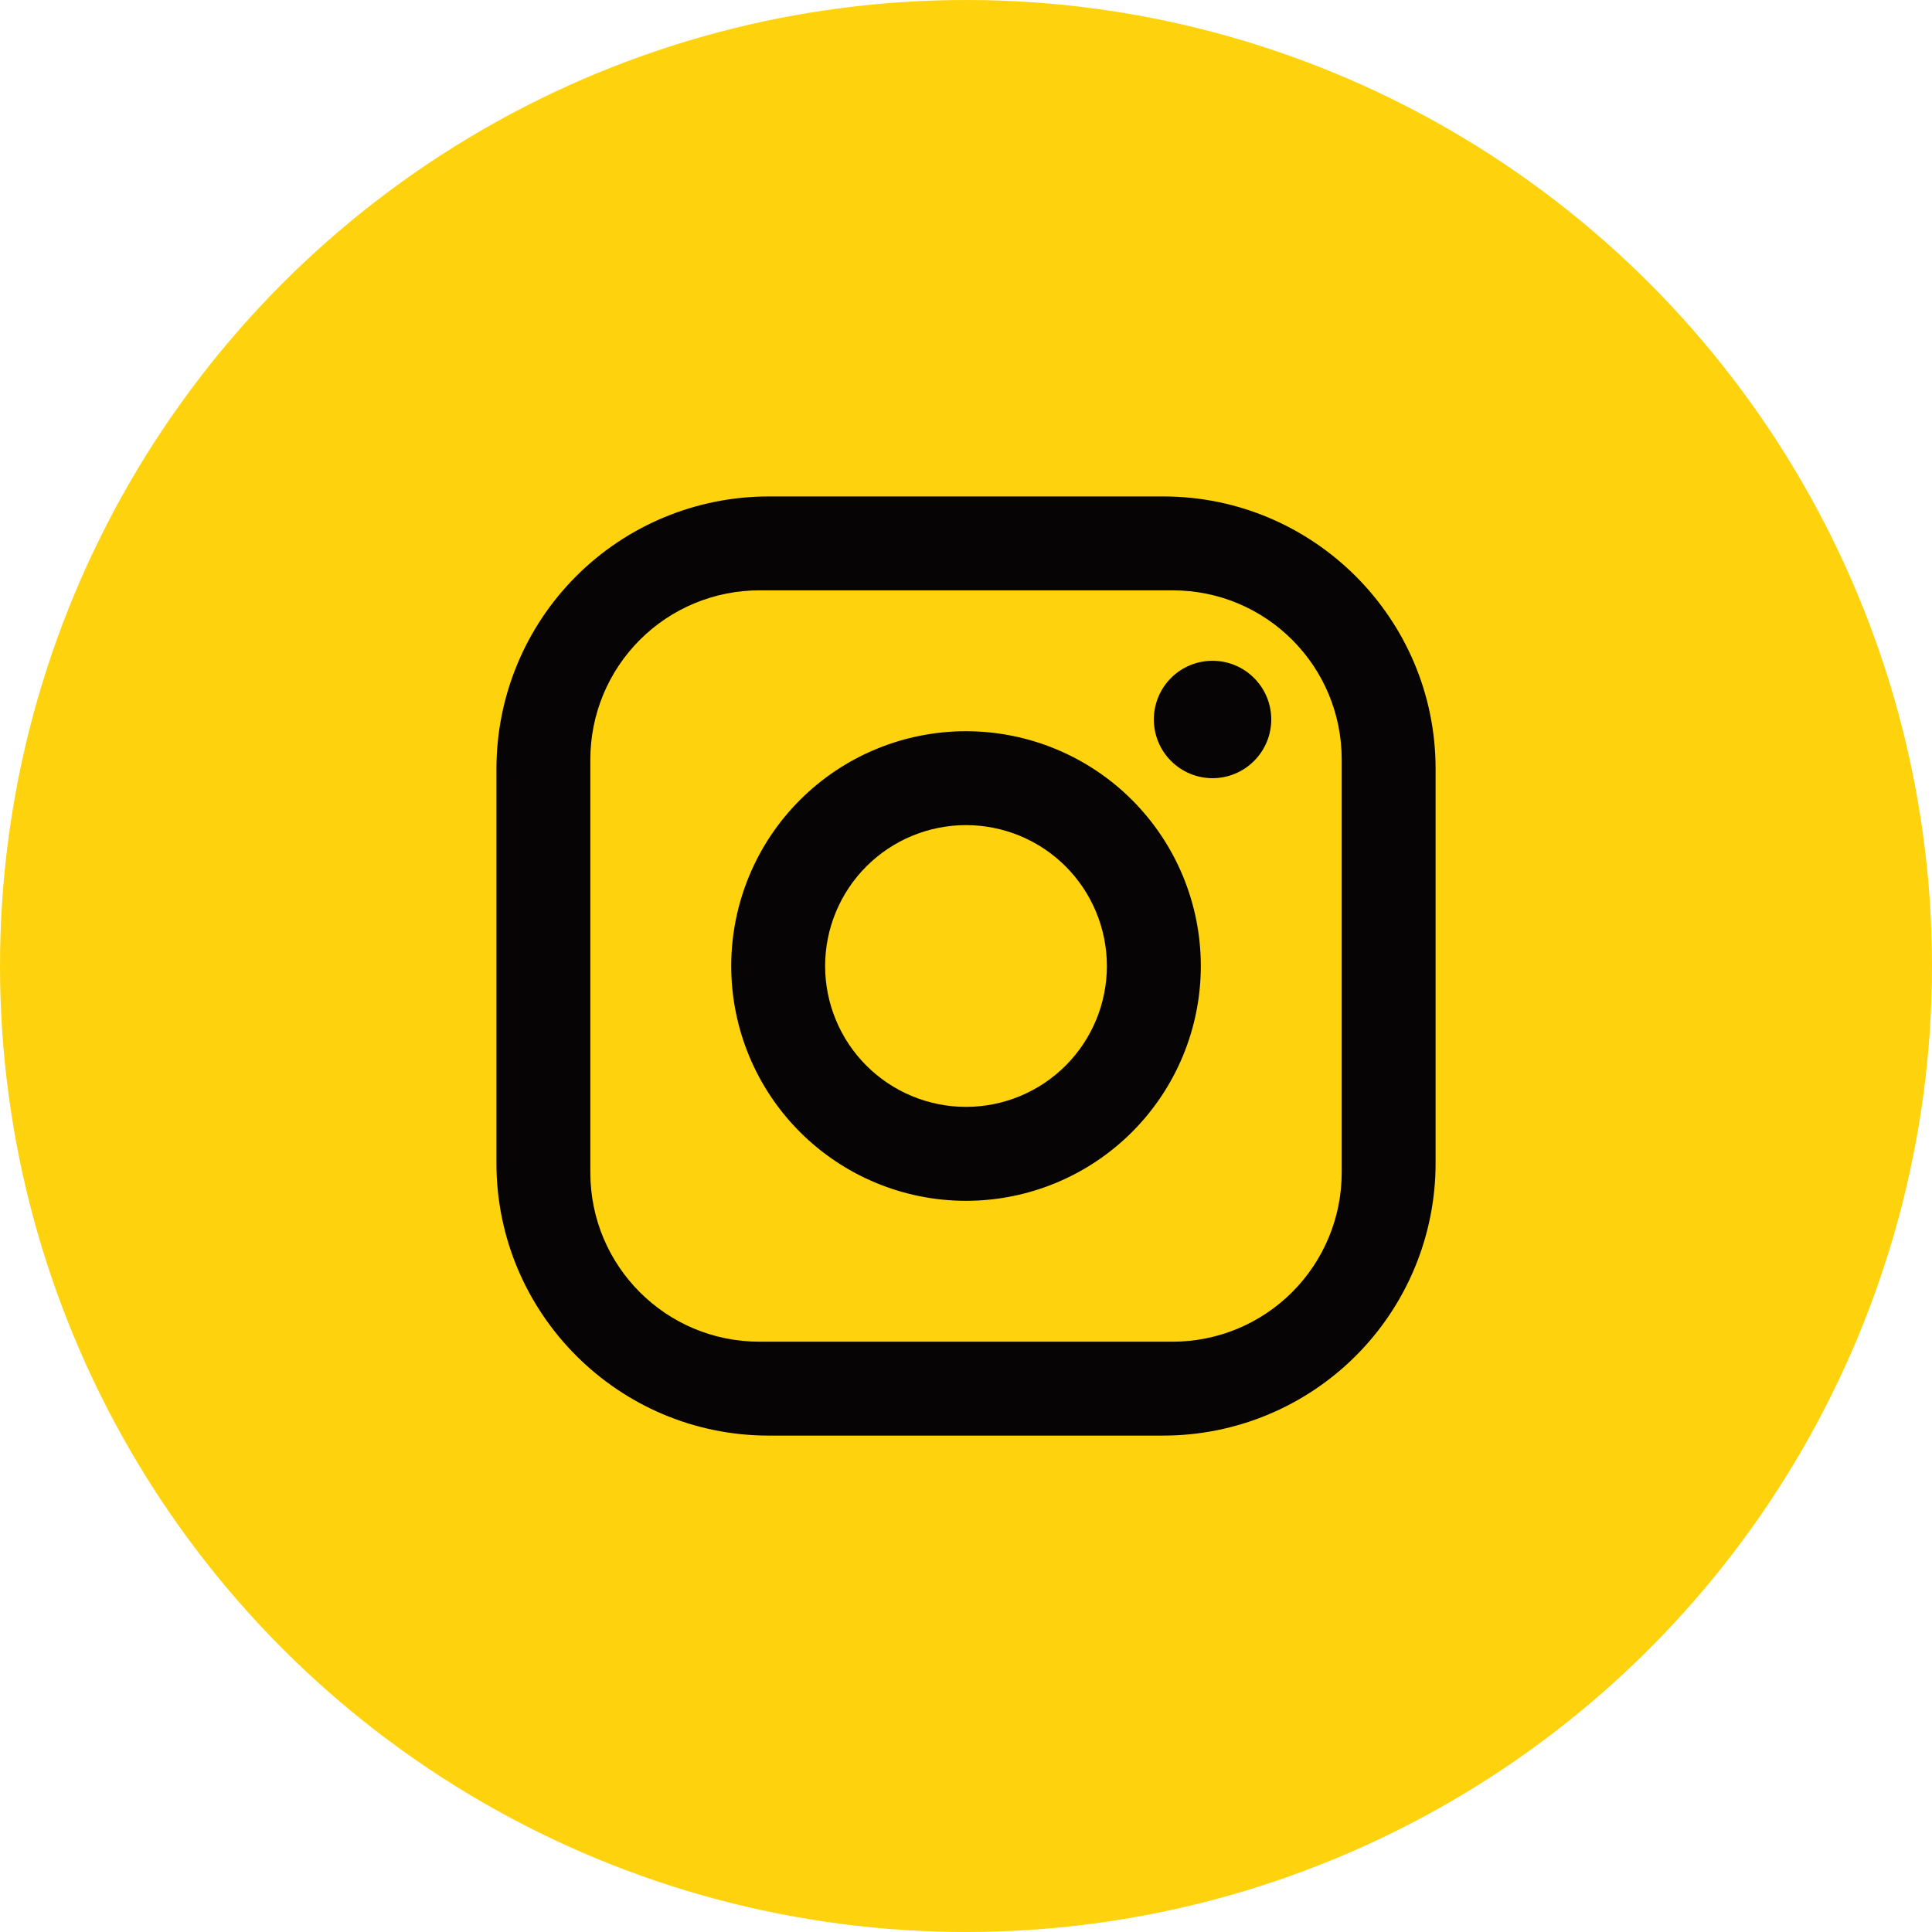 <svg width="48" height="48" viewBox="0 0 48 48" fill="none" xmlns="http://www.w3.org/2000/svg">
<circle cx="24" cy="24" r="24" fill="#FED30D"/>
<path d="M19.1 12.334H28.9C32.633 12.334 35.667 15.367 35.667 19.1V28.9C35.667 30.695 34.954 32.416 33.685 33.685C32.416 34.954 30.695 35.667 28.9 35.667H19.1C15.367 35.667 12.334 32.633 12.334 28.9V19.1C12.334 17.305 13.046 15.584 14.315 14.315C15.584 13.046 17.305 12.334 19.1 12.334ZM18.867 14.667C17.753 14.667 16.685 15.109 15.897 15.897C15.109 16.685 14.667 17.753 14.667 18.867V29.134C14.667 31.455 16.545 33.334 18.867 33.334H29.134C30.247 33.334 31.316 32.891 32.103 32.103C32.891 31.316 33.334 30.247 33.334 29.134V18.867C33.334 16.545 31.455 14.667 29.134 14.667H18.867ZM30.125 16.417C30.512 16.417 30.883 16.57 31.156 16.844C31.43 17.117 31.584 17.488 31.584 17.875C31.584 18.262 31.43 18.633 31.156 18.906C30.883 19.18 30.512 19.334 30.125 19.334C29.738 19.334 29.367 19.18 29.094 18.906C28.82 18.633 28.667 18.262 28.667 17.875C28.667 17.488 28.82 17.117 29.094 16.844C29.367 16.57 29.738 16.417 30.125 16.417ZM24 18.167C25.547 18.167 27.031 18.781 28.125 19.875C29.219 20.969 29.834 22.453 29.834 24C29.834 25.547 29.219 27.031 28.125 28.125C27.031 29.219 25.547 29.834 24 29.834C22.453 29.834 20.969 29.219 19.875 28.125C18.781 27.031 18.167 25.547 18.167 24C18.167 22.453 18.781 20.969 19.875 19.875C20.969 18.781 22.453 18.167 24 18.167ZM24 20.5C23.072 20.5 22.182 20.869 21.525 21.525C20.869 22.182 20.5 23.072 20.5 24C20.5 24.928 20.869 25.819 21.525 26.475C22.182 27.131 23.072 27.5 24 27.5C24.928 27.5 25.819 27.131 26.475 26.475C27.131 25.819 27.5 24.928 27.5 24C27.5 23.072 27.131 22.182 26.475 21.525C25.819 20.869 24.928 20.5 24 20.5Z" fill="#060405"/>
</svg>

